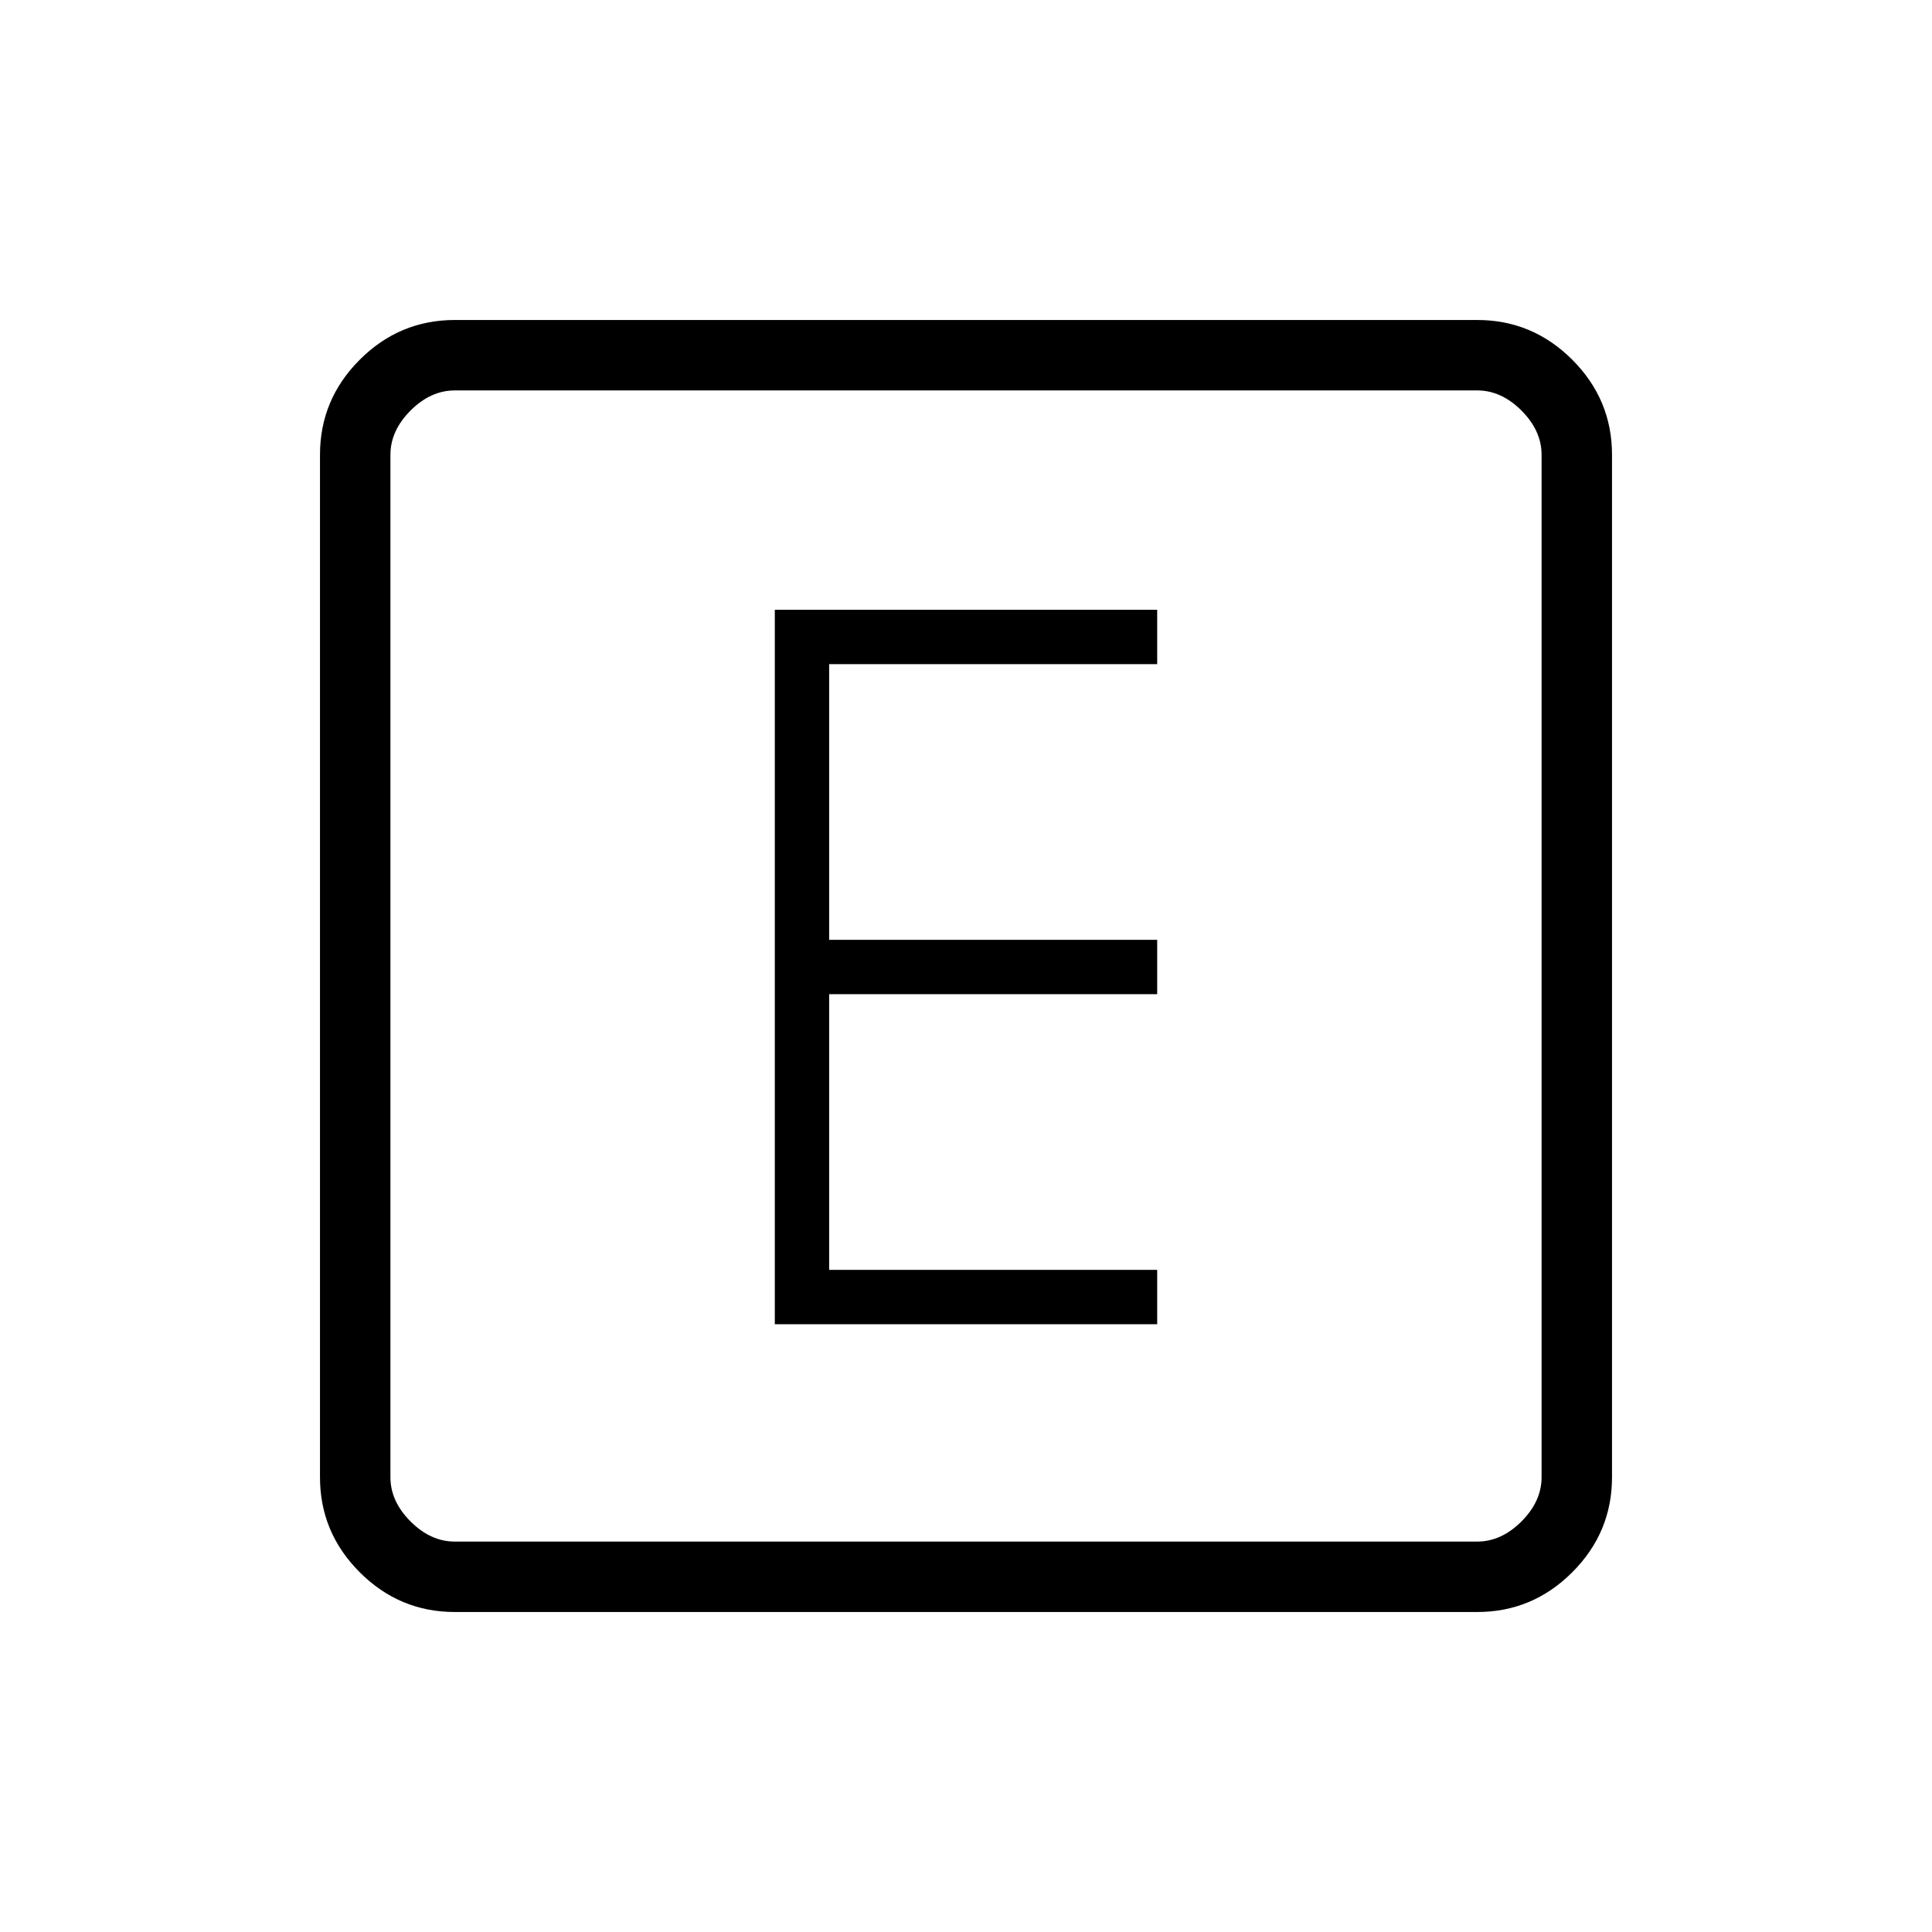 <svg xmlns="http://www.w3.org/2000/svg" height="48" viewBox="0 -960 960 960" width="48"><path d="M385-302h190v-27H412v-137h163v-27H412v-137h163v-27H385v355ZM226-159q-27.5 0-47.25-19.75T159-226v-508q0-27.5 19.75-47.25T226-801h508q27.5 0 47.25 19.75T801-734v508q0 27.5-19.75 47.25T734-159H226Zm0-35h508q12 0 22-10t10-22v-508q0-12-10-22t-22-10H226q-12 0-22 10t-10 22v508q0 12 10 22t22 10Zm-32-572v572-572Z"/></svg>